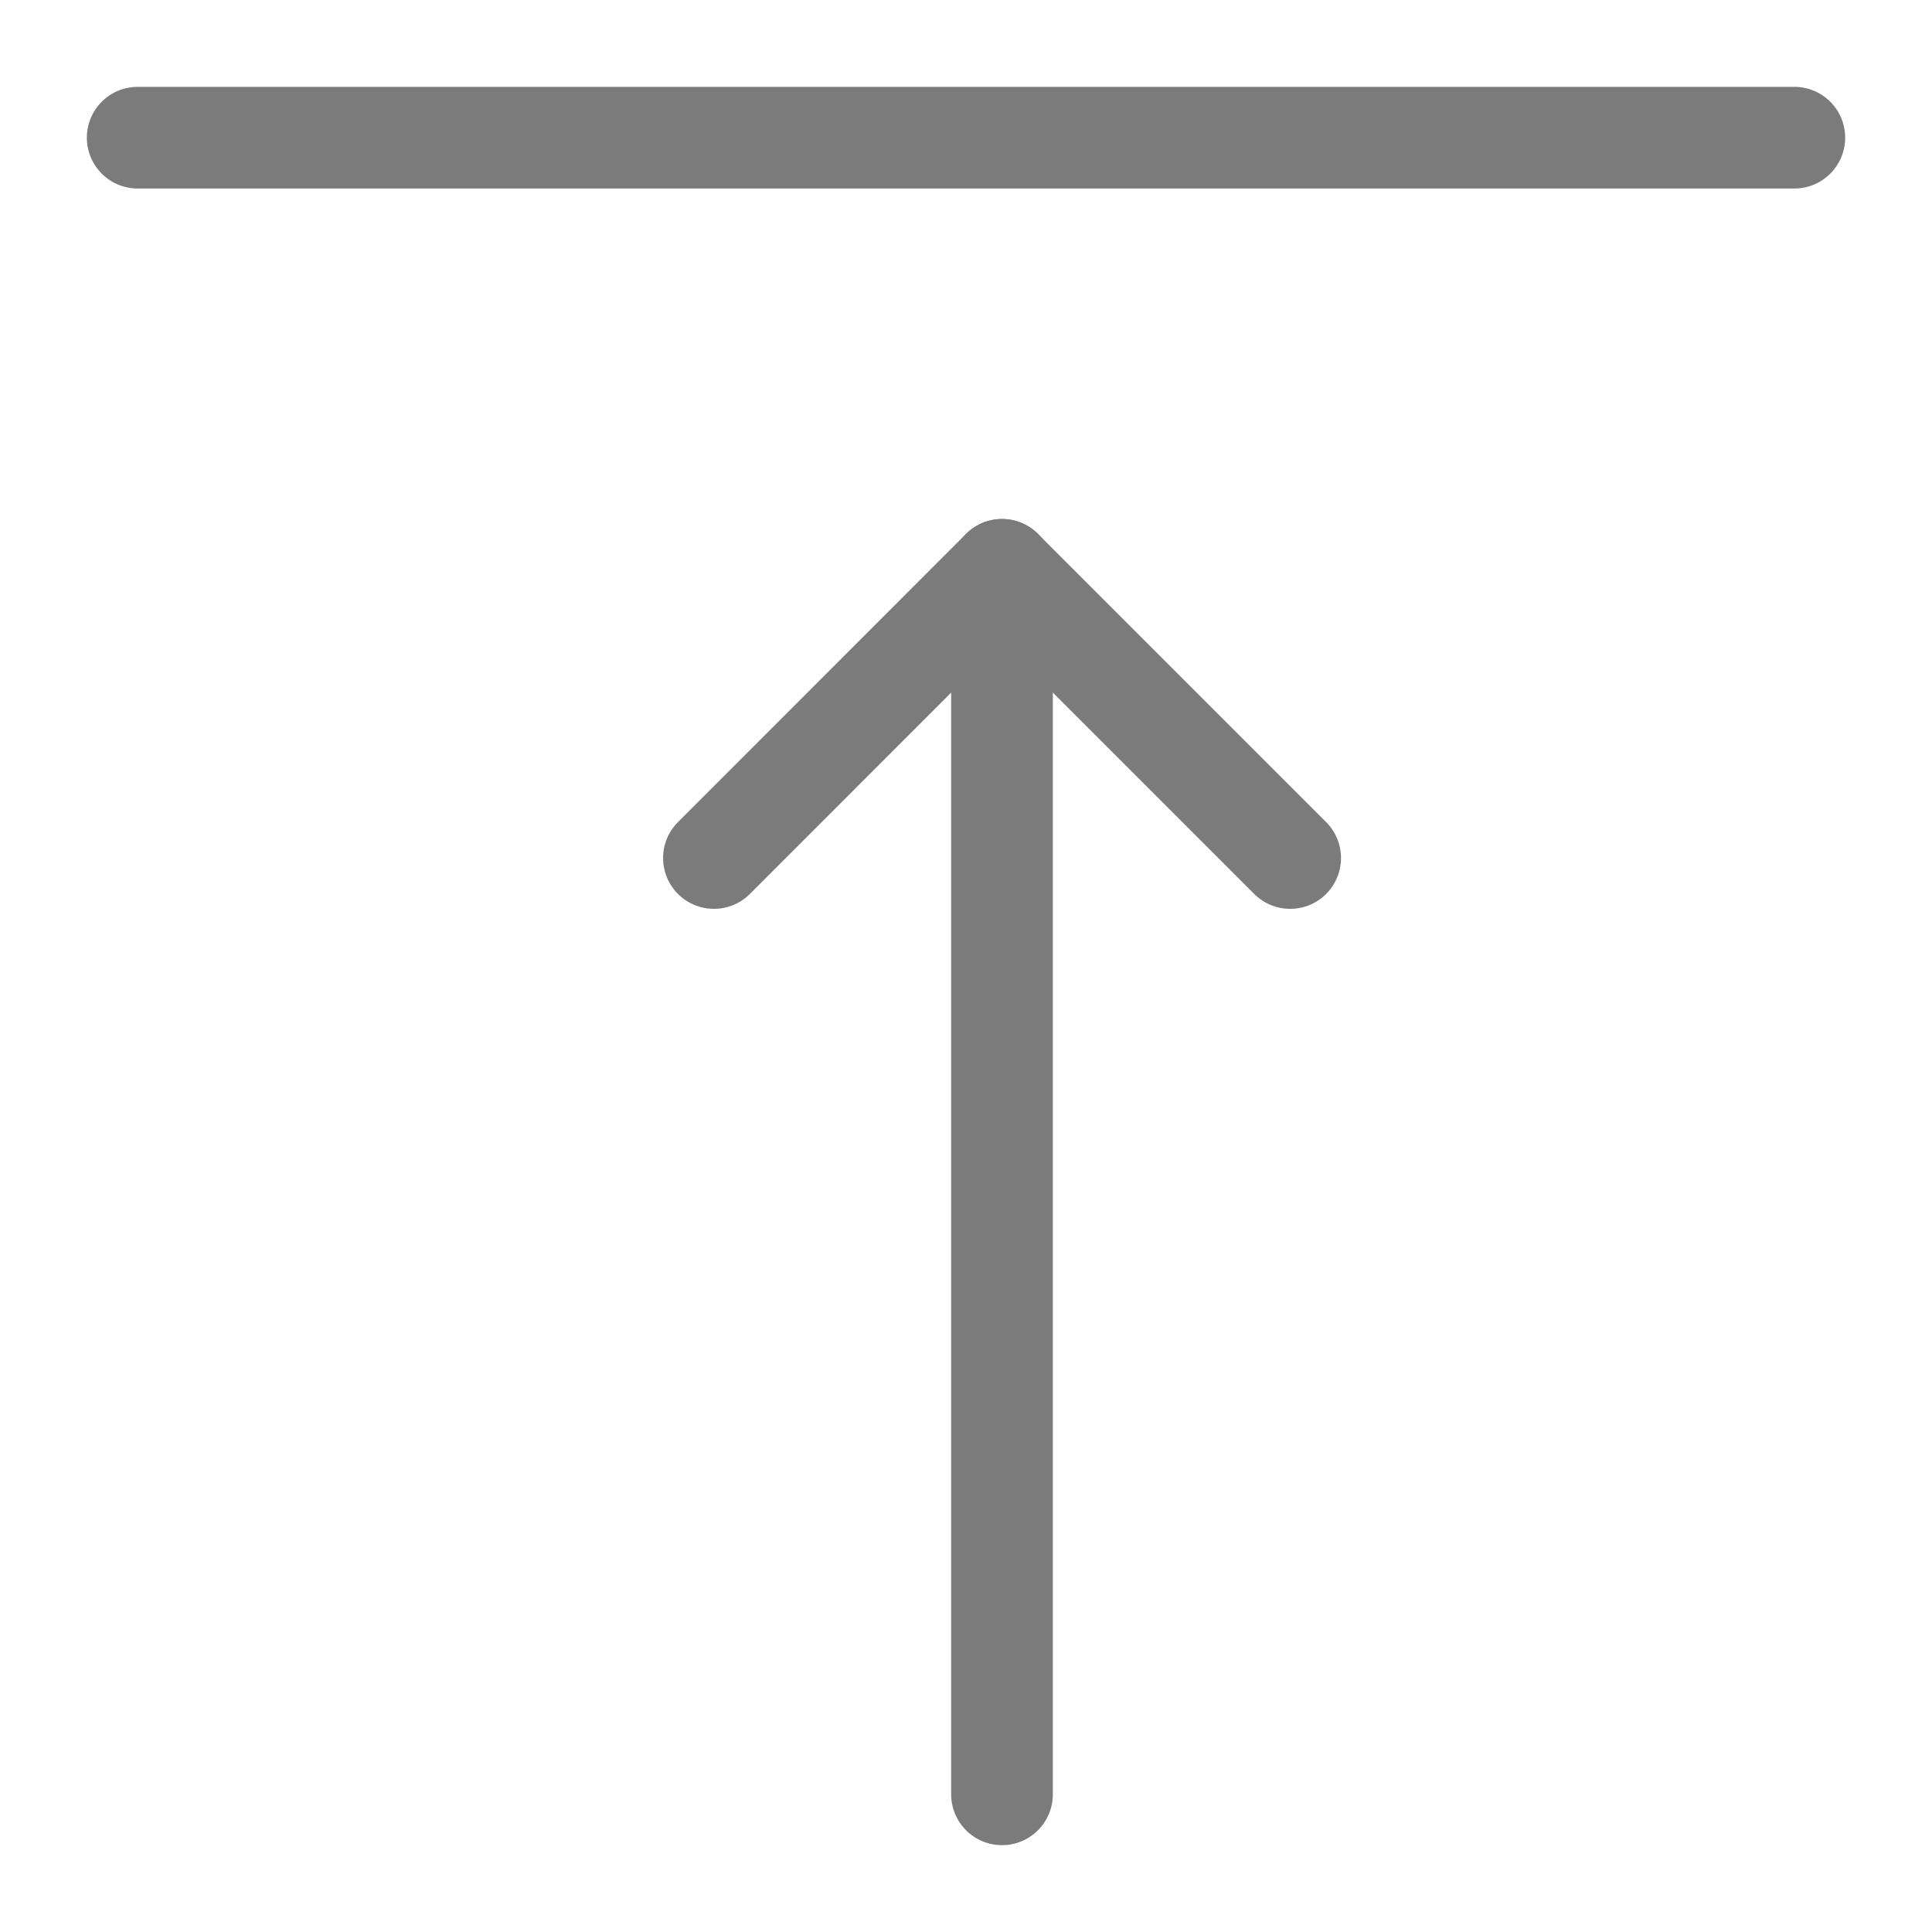 <?xml version="1.0" encoding="UTF-8"?>
<svg width="19px" height="19px" viewBox="0 0 19 19" version="1.1" xmlns="http://www.w3.org/2000/svg" xmlns:xlink="http://www.w3.org/1999/xlink">
    <!-- Generator: Sketch 48.1 (47250) - http://www.bohemiancoding.com/sketch -->
    <title>Group 6</title>
    <desc>Created with Sketch.</desc>
    <defs></defs>
    <g id="Artboard" stroke="none" stroke-width="1" fill="none" fill-rule="evenodd" transform="translate(-72, -47)">
        <g id="Group-6" transform="translate(73, 48)">
            <path d="M8.854,16.646 L8.854,4.604" id="Shape" stroke="#7B7B7B" stroke-linecap="round" stroke-linejoin="round"></path>
            <polyline id="Shape" stroke="#7B7B7B" stroke-linecap="round" stroke-linejoin="round" points="6.021 7.438 8.854 4.604 11.688 7.438"></polyline>
            <path d="M16.646,0.354 L0.354,0.354" id="Shape" stroke="#7B7B7B" stroke-linecap="round" stroke-linejoin="round"></path>
            <rect id="Rectangle-path" x="0" y="0" width="17" height="17"></rect>
        </g>
    </g>
</svg>
